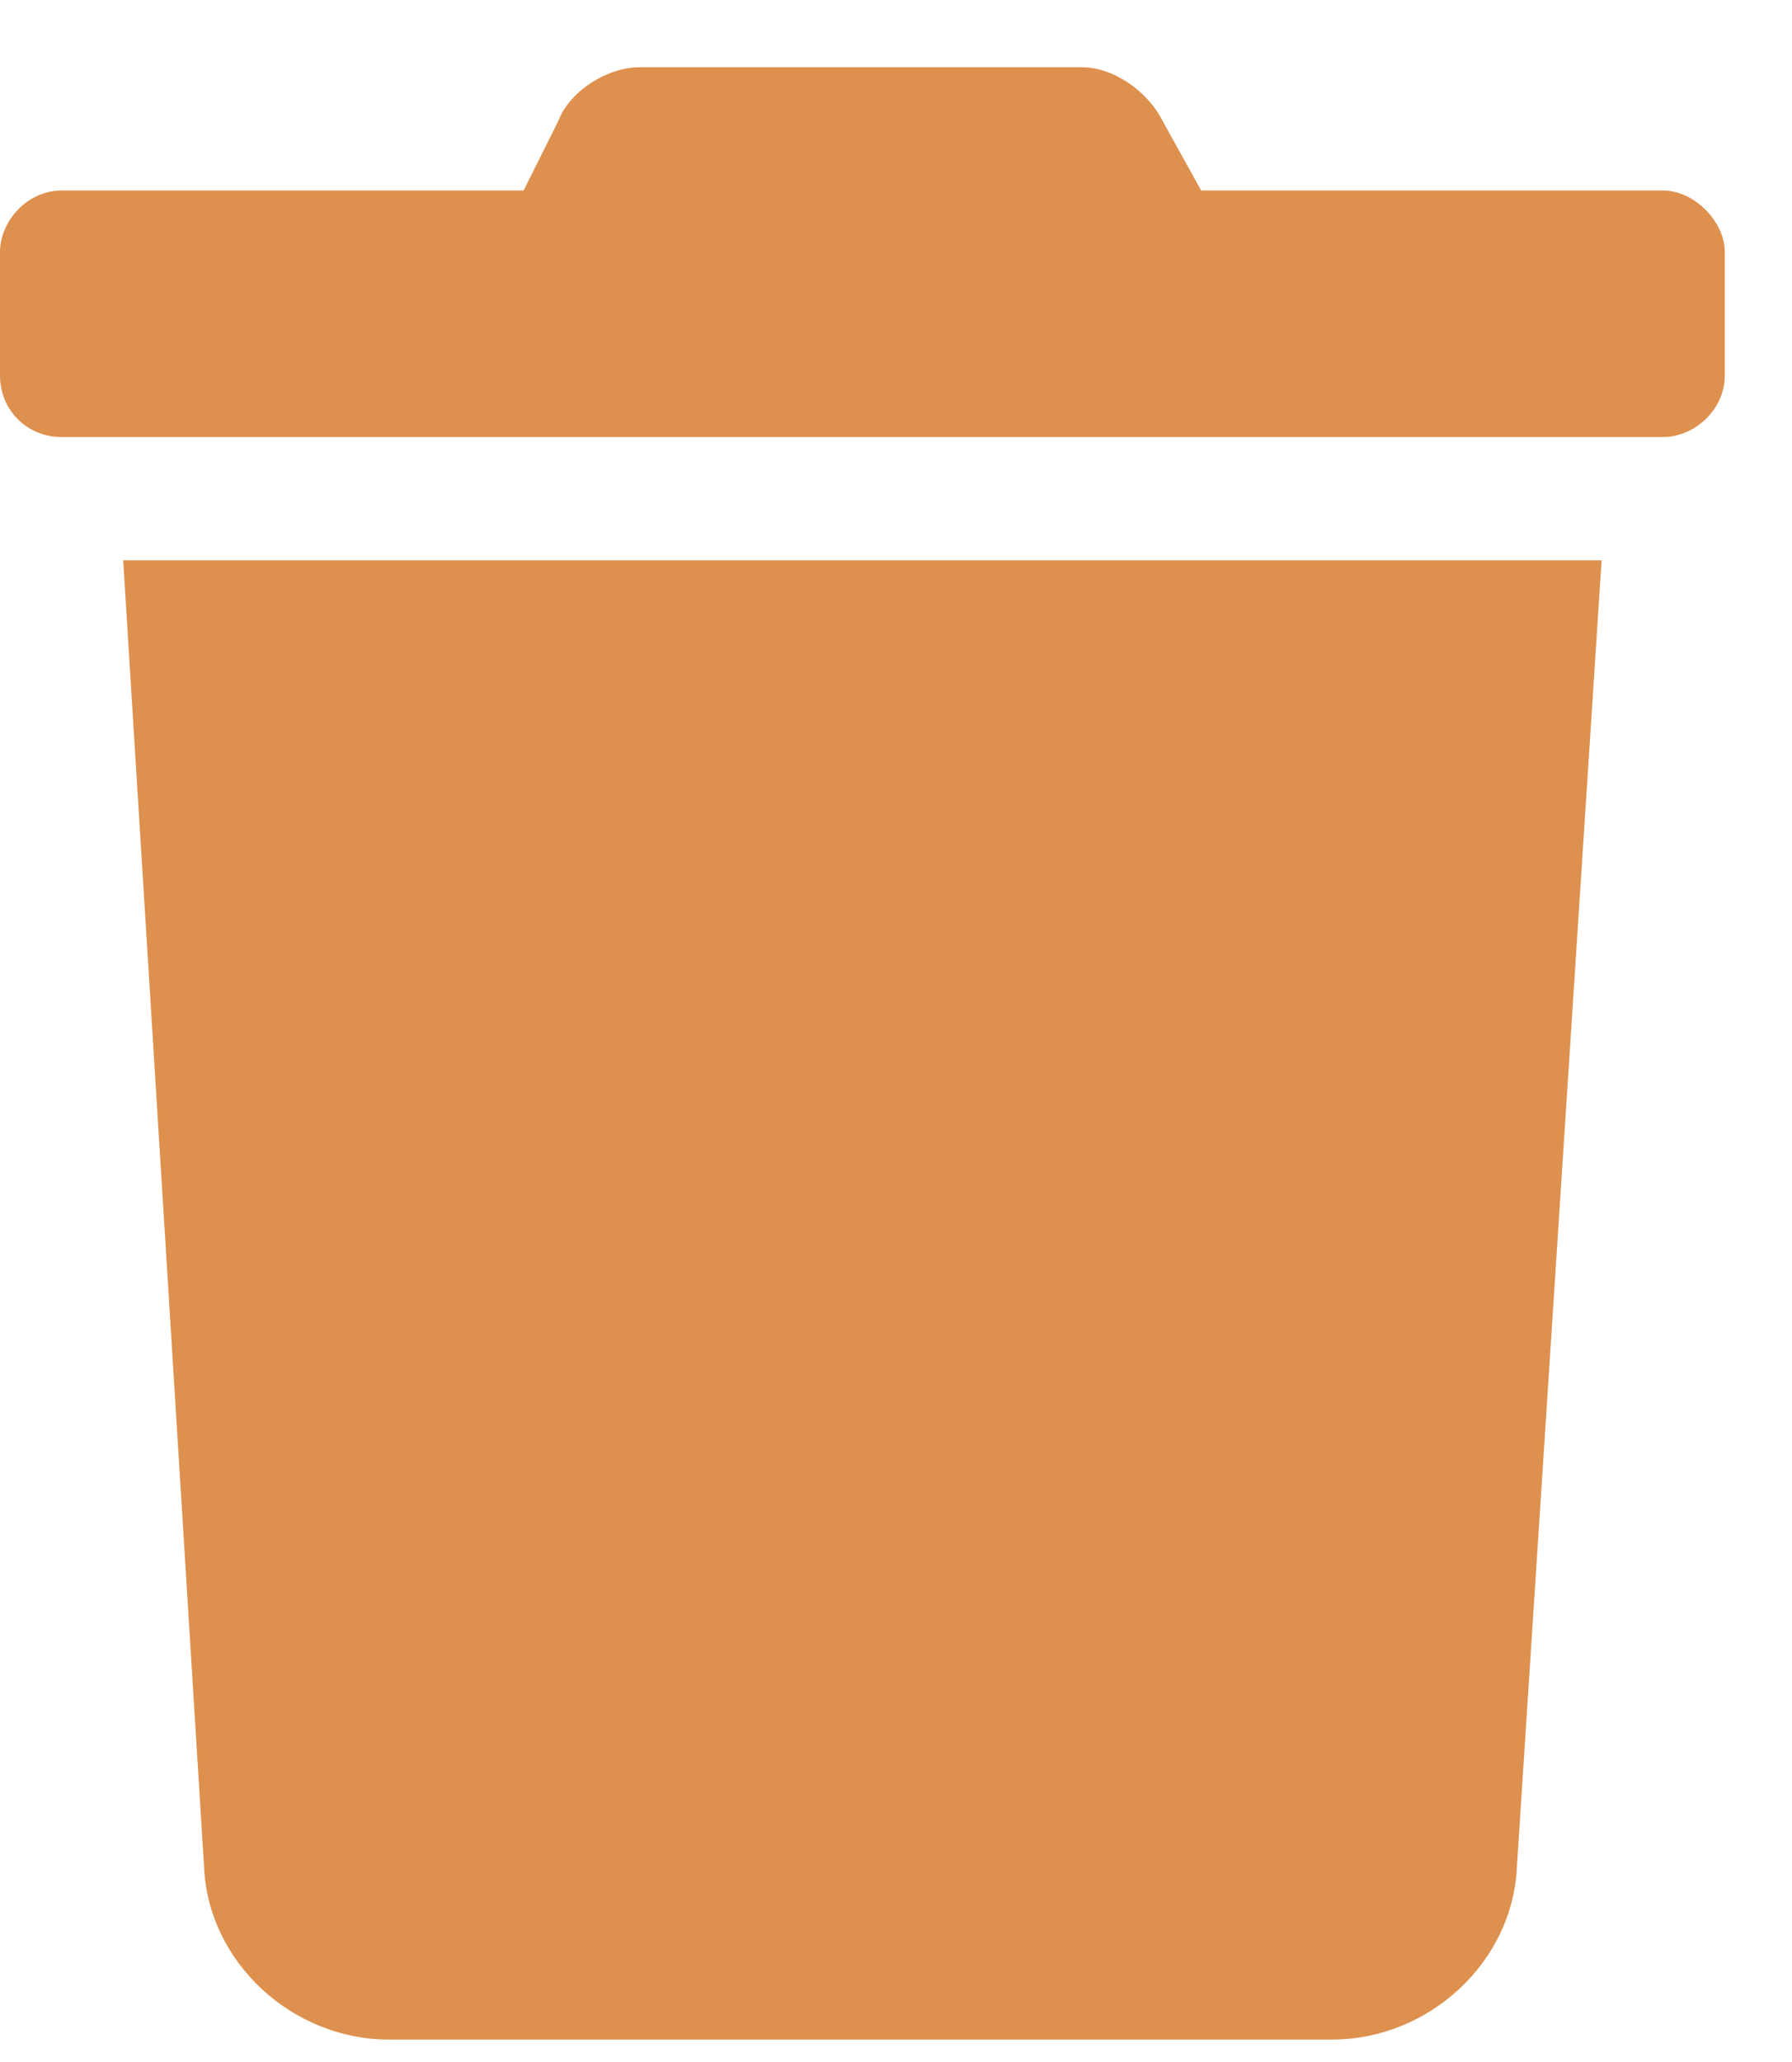 <svg width="20" height="23" viewBox="0 0 20 23" fill="none" xmlns="http://www.w3.org/2000/svg">
<path d="M18.562 2.125H13.406L12.977 1.352C12.805 1.008 12.418 0.75 12.074 0.75H7.133C6.789 0.75 6.359 1.008 6.23 1.352L5.844 2.125H0.688C0.301 2.125 0 2.469 0 2.812V4.188C0 4.574 0.301 4.875 0.688 4.875H18.562C18.906 4.875 19.25 4.574 19.25 4.188V2.812C19.25 2.469 18.906 2.125 18.562 2.125ZM2.277 20.816C2.32 21.891 3.266 22.75 4.34 22.75H14.867C15.941 22.75 16.887 21.891 16.93 20.816L17.875 6.25H1.375L2.277 20.816Z" fill="#DE904E"/>
</svg>
